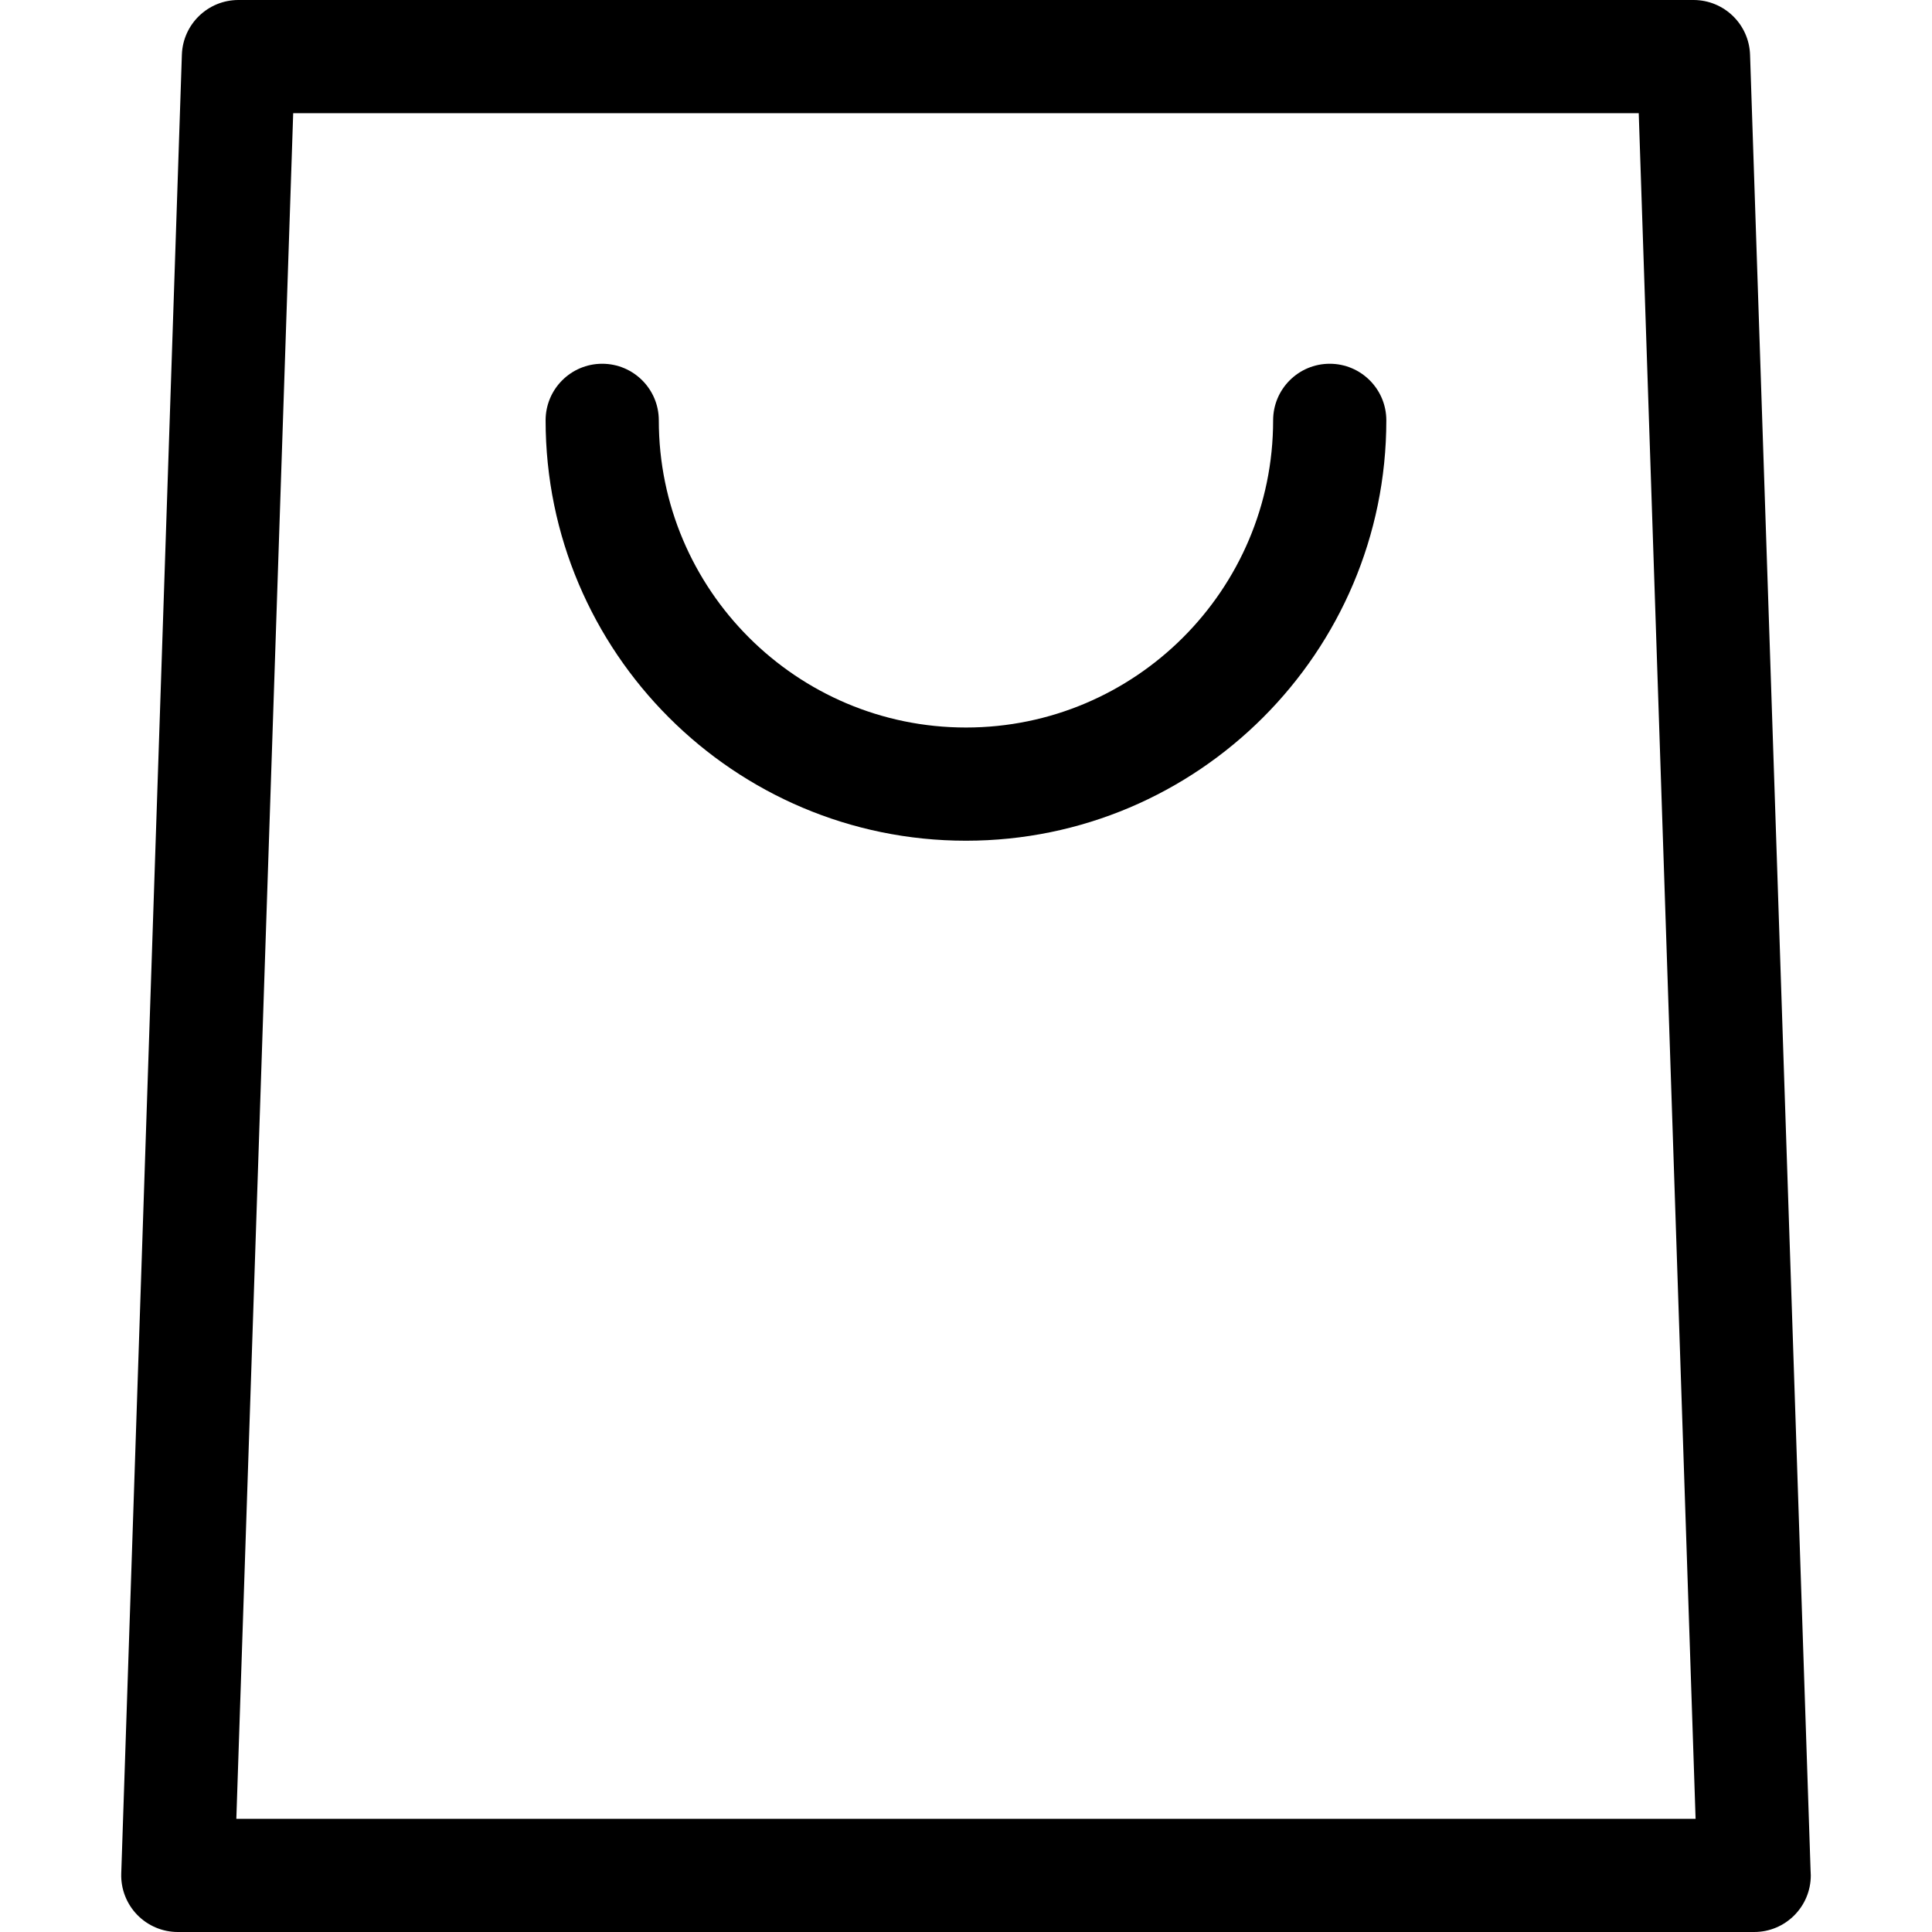 <?xml version="1.0" encoding="iso-8859-1"?>
<!-- Generator: Adobe Illustrator 19.0.0, SVG Export Plug-In . SVG Version: 6.00 Build 0)  -->
<svg version="1.1" id="Capa_1" xmlns="http://www.w3.org/2000/svg" xmlns:xlink="http://www.w3.org/1999/xlink" x="0px" y="0px"
	 viewBox="0 0 512 512" style="enable-background:new 0 0 512 512;" xml:space="preserve">
<g>
	<g>
		<path d="M479.823,495.711L463.783,14.5C463.514,6.415,456.881,0,448.791,0H63.19C55.1,0,48.468,6.415,48.198,14.5l-16.067,482
			c-0.135,4.062,1.384,8.006,4.21,10.928C39.168,510.35,43.059,512,47.123,512h417.734c0.008,0,0.016,0,0.02,0
			c8.285,0,15-6.716,15-15C479.877,496.565,479.859,496.136,479.823,495.711z M62.632,482L77.699,30h356.584l15.066,452H62.632z"/>
	</g>
</g>
<g>
	<g>
		<path d="M352.391,96.399c-8.284,0-15,6.716-15,15c0,44.884-36.516,81.4-81.4,81.4c-44.884,0-81.4-36.516-81.4-81.4
			c0-8.284-6.716-15-15-15s-15,6.716-15,15c0,61.426,49.974,111.4,111.4,111.4c61.427,0,111.4-49.974,111.4-111.4
			C367.391,103.115,360.675,96.399,352.391,96.399z"/>
	</g>
</g>
<g>
</g>
<g>
</g>
<g>
</g>
<g>
</g>
<g>
</g>
<g>
</g>
<g>
</g>
<g>
</g>
<g>
</g>
<g>
</g>
<g>
</g>
<g>
</g>
<g>
</g>
<g>
</g>
<g>
</g>
</svg>
